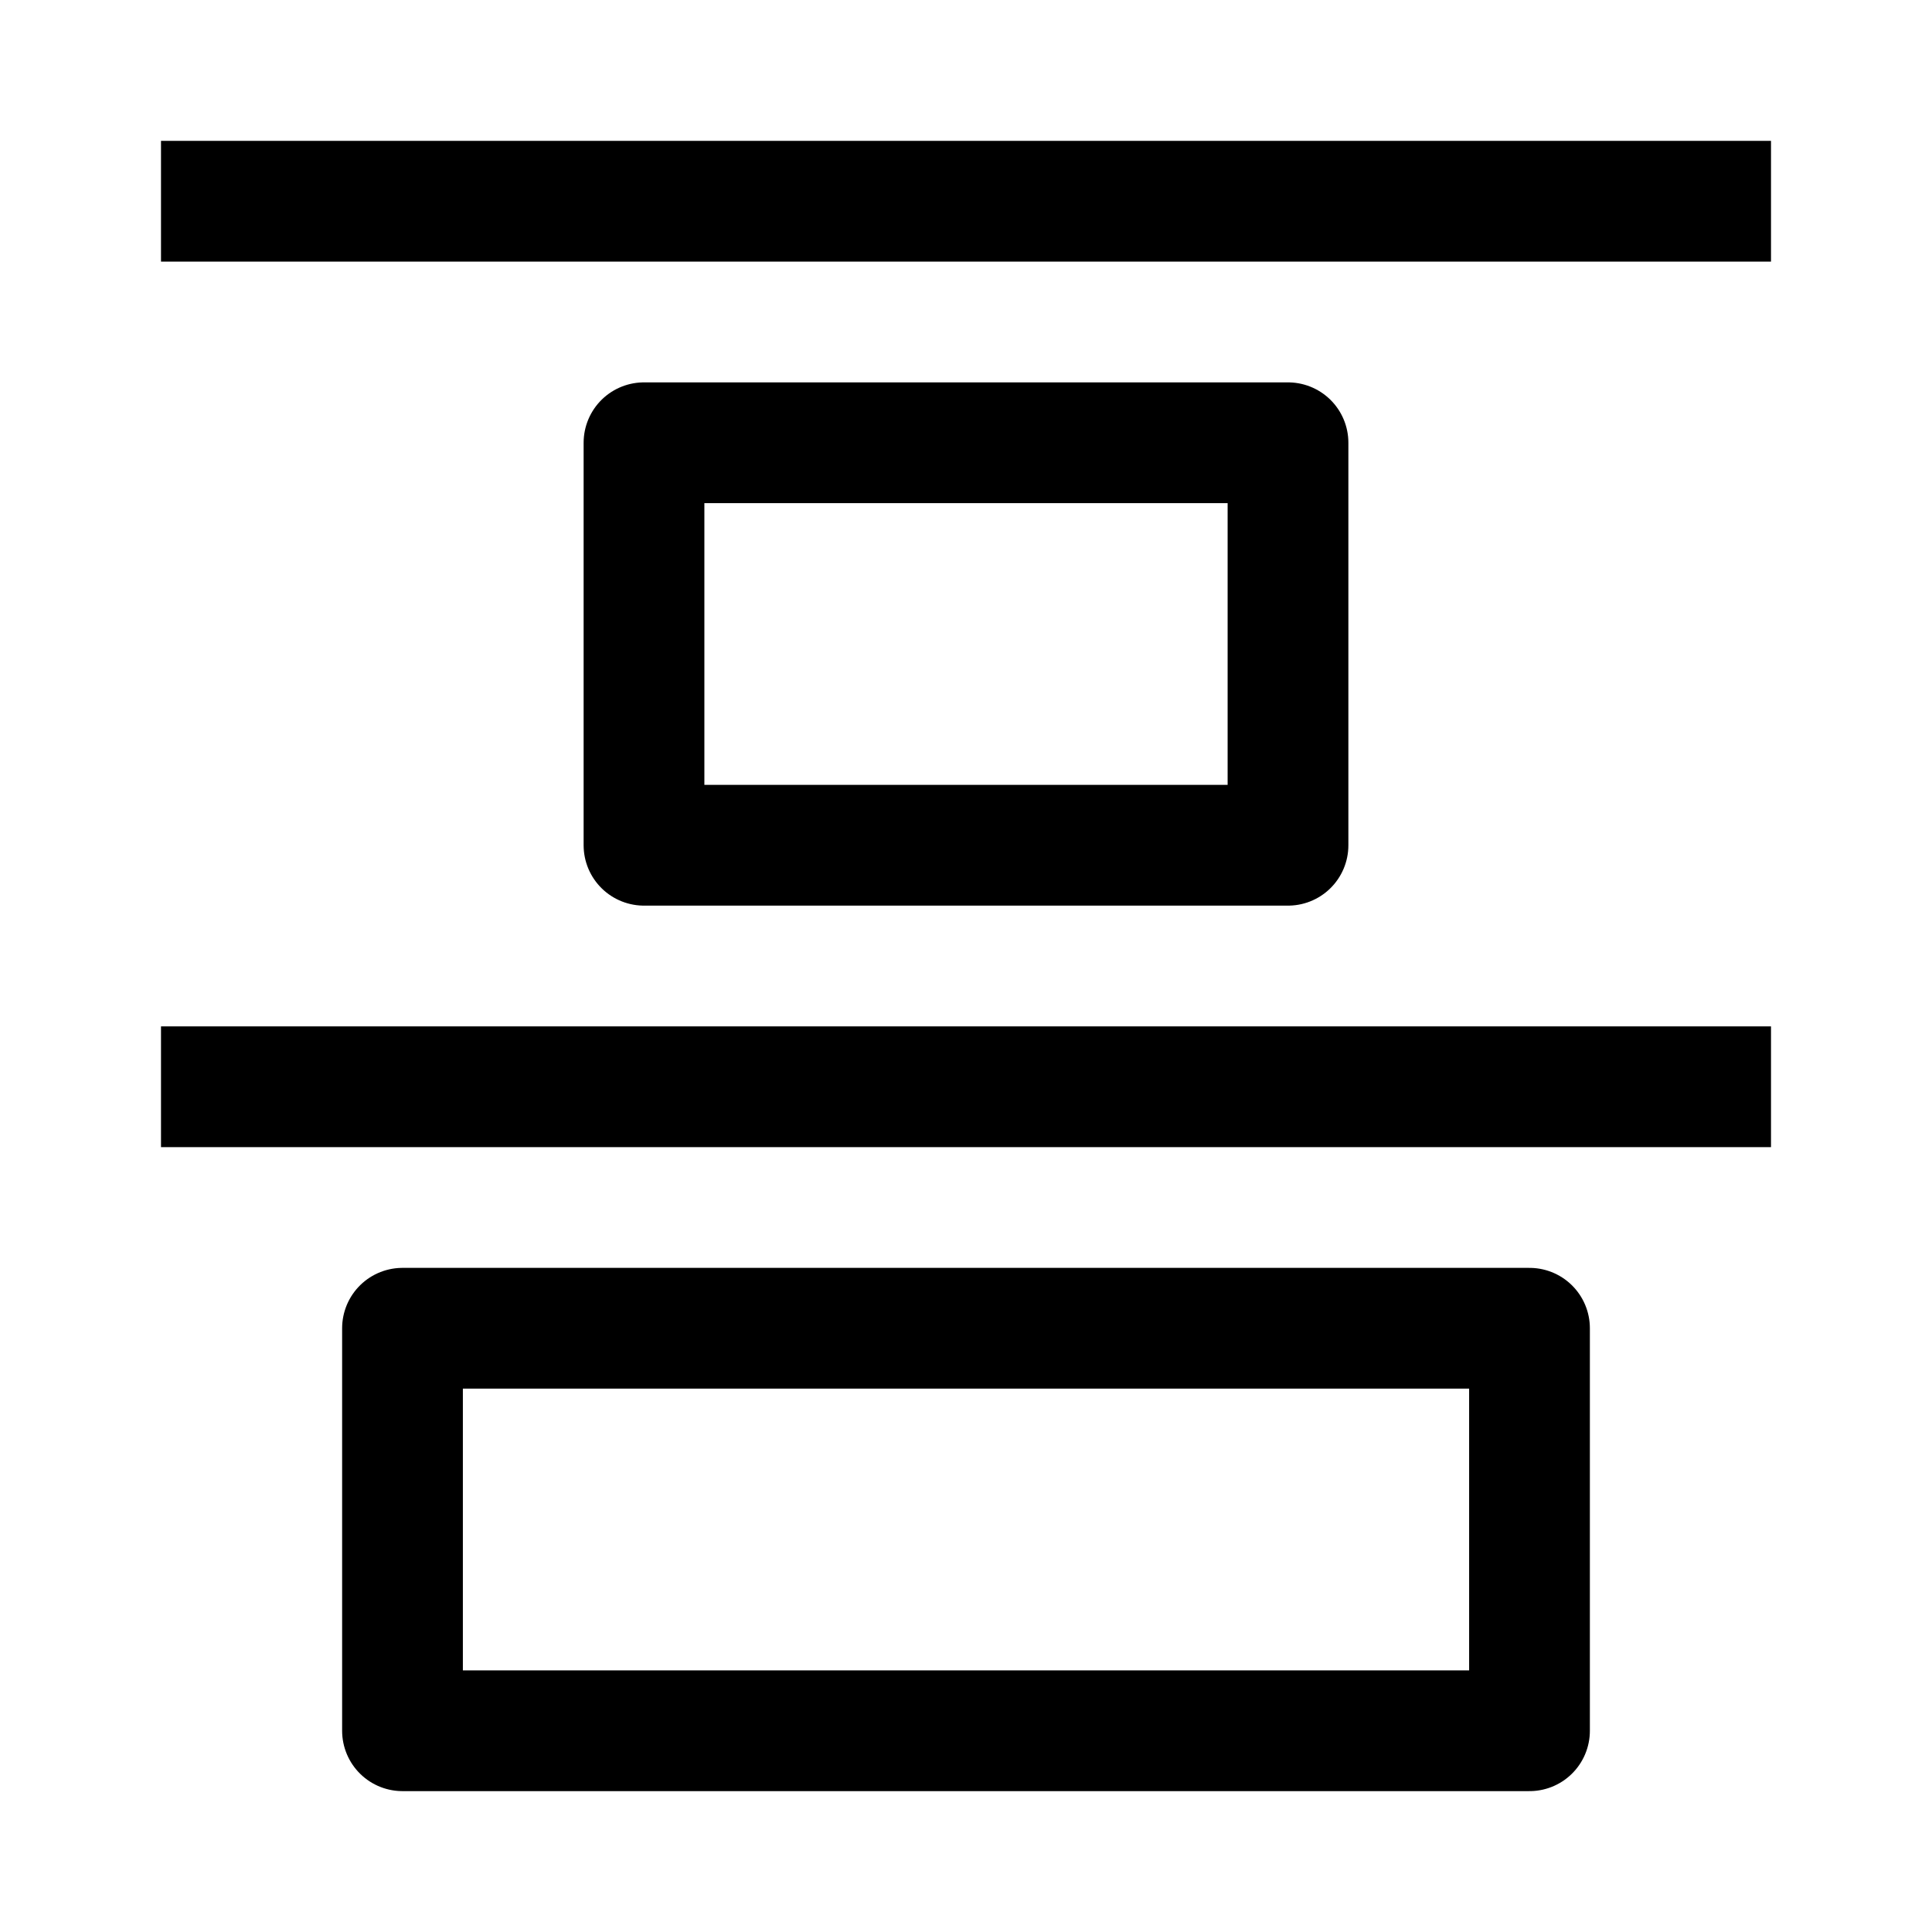 <svg width="24" height="24" viewBox="0 0 24 24" fill="none" xmlns="http://www.w3.org/2000/svg">
    <path d="M2 2.5L22 2.5" stroke="currentColor" stroke-width="1.5" stroke-linejoin="round"/>
    <path d="M2 13.5L22 13.5" stroke="currentColor" stroke-width="1.5" stroke-linejoin="round"/>
    <path d="M5 16.5L5 21.5L19 21.5V16.5L5 16.5Z" stroke="currentColor" stroke-width="1.5" stroke-linejoin="round"/>
    <path d="M8 5.5L8 10.5L16 10.5V5.5L8 5.5Z" stroke="currentColor" stroke-width="1.5" stroke-linejoin="round"/>
</svg>
